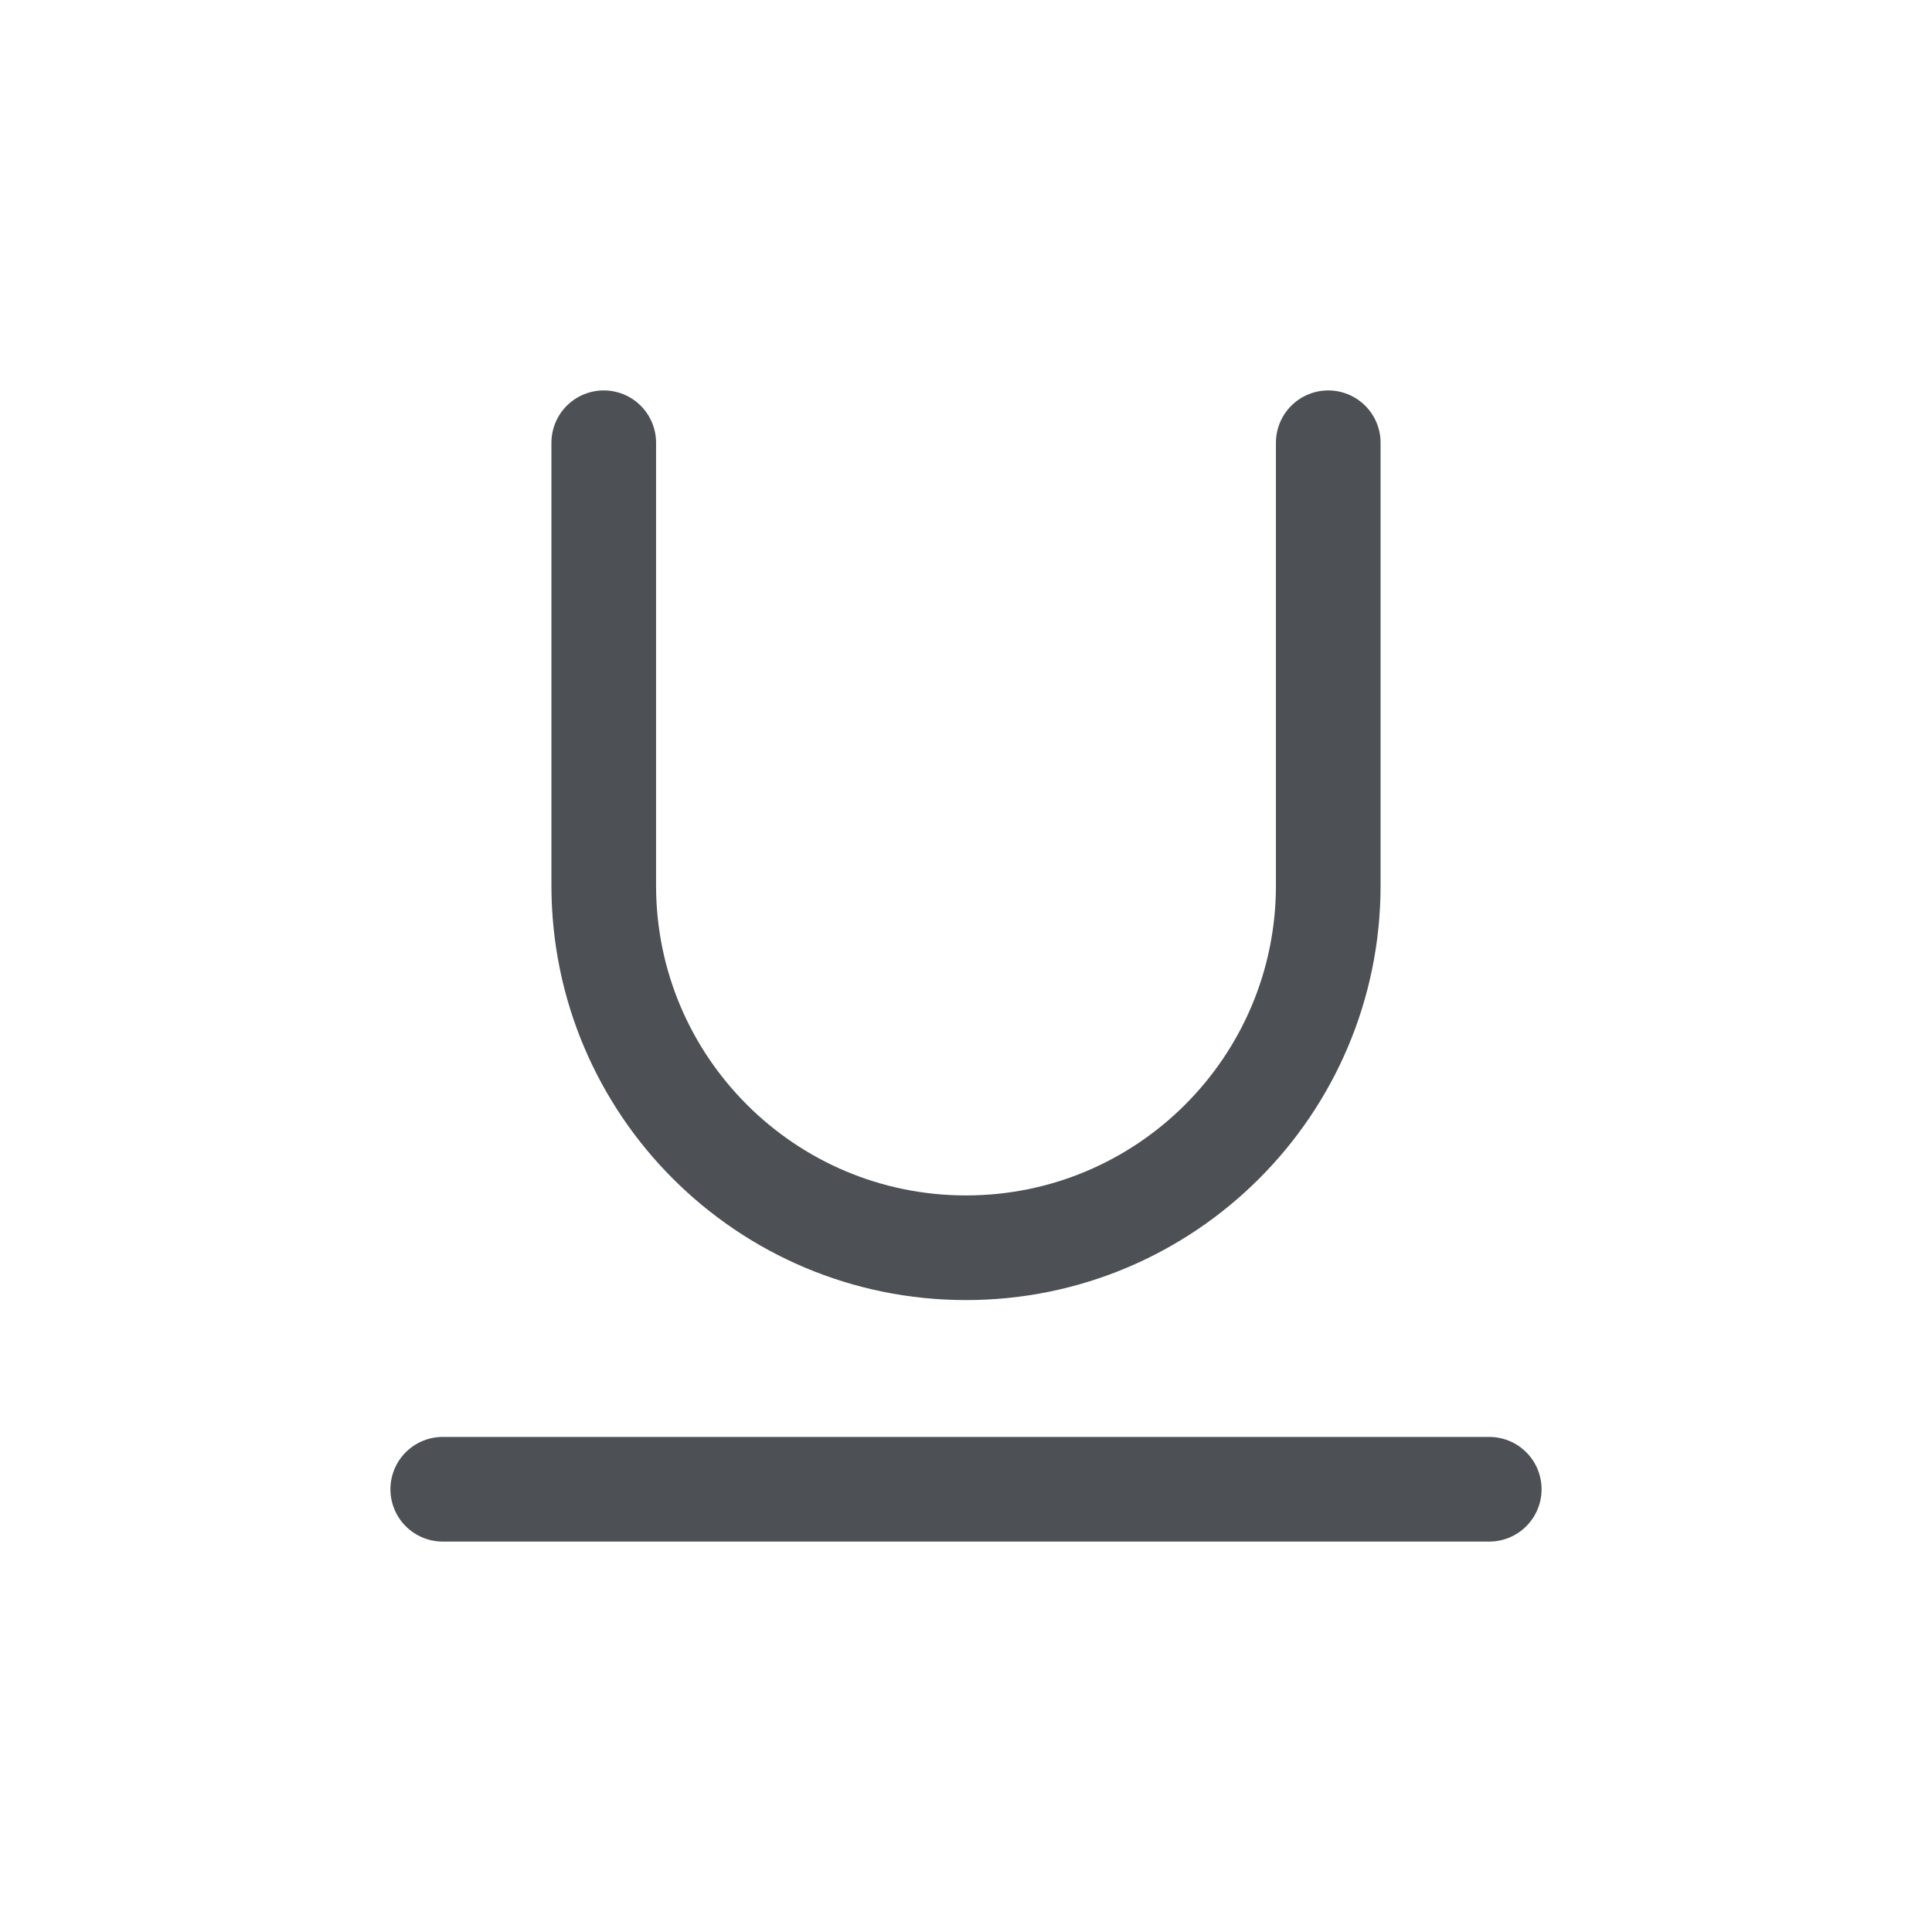 <svg width="24" height="24" viewBox="0 0 24 24" fill="none" xmlns="http://www.w3.org/2000/svg"> <path d="M5.5 18.5H18.5" stroke="#4D5054" stroke-width="1.3" stroke-linecap="round" stroke-linejoin="round"/> <path d="M7.5 5.5V11C7.5 13.485 9.515 15.5 12 15.5C14.485 15.5 16.5 13.485 16.5 11V5.5" stroke="#4D5054" stroke-width="1.3" stroke-linecap="round" stroke-linejoin="round"/> </svg> 